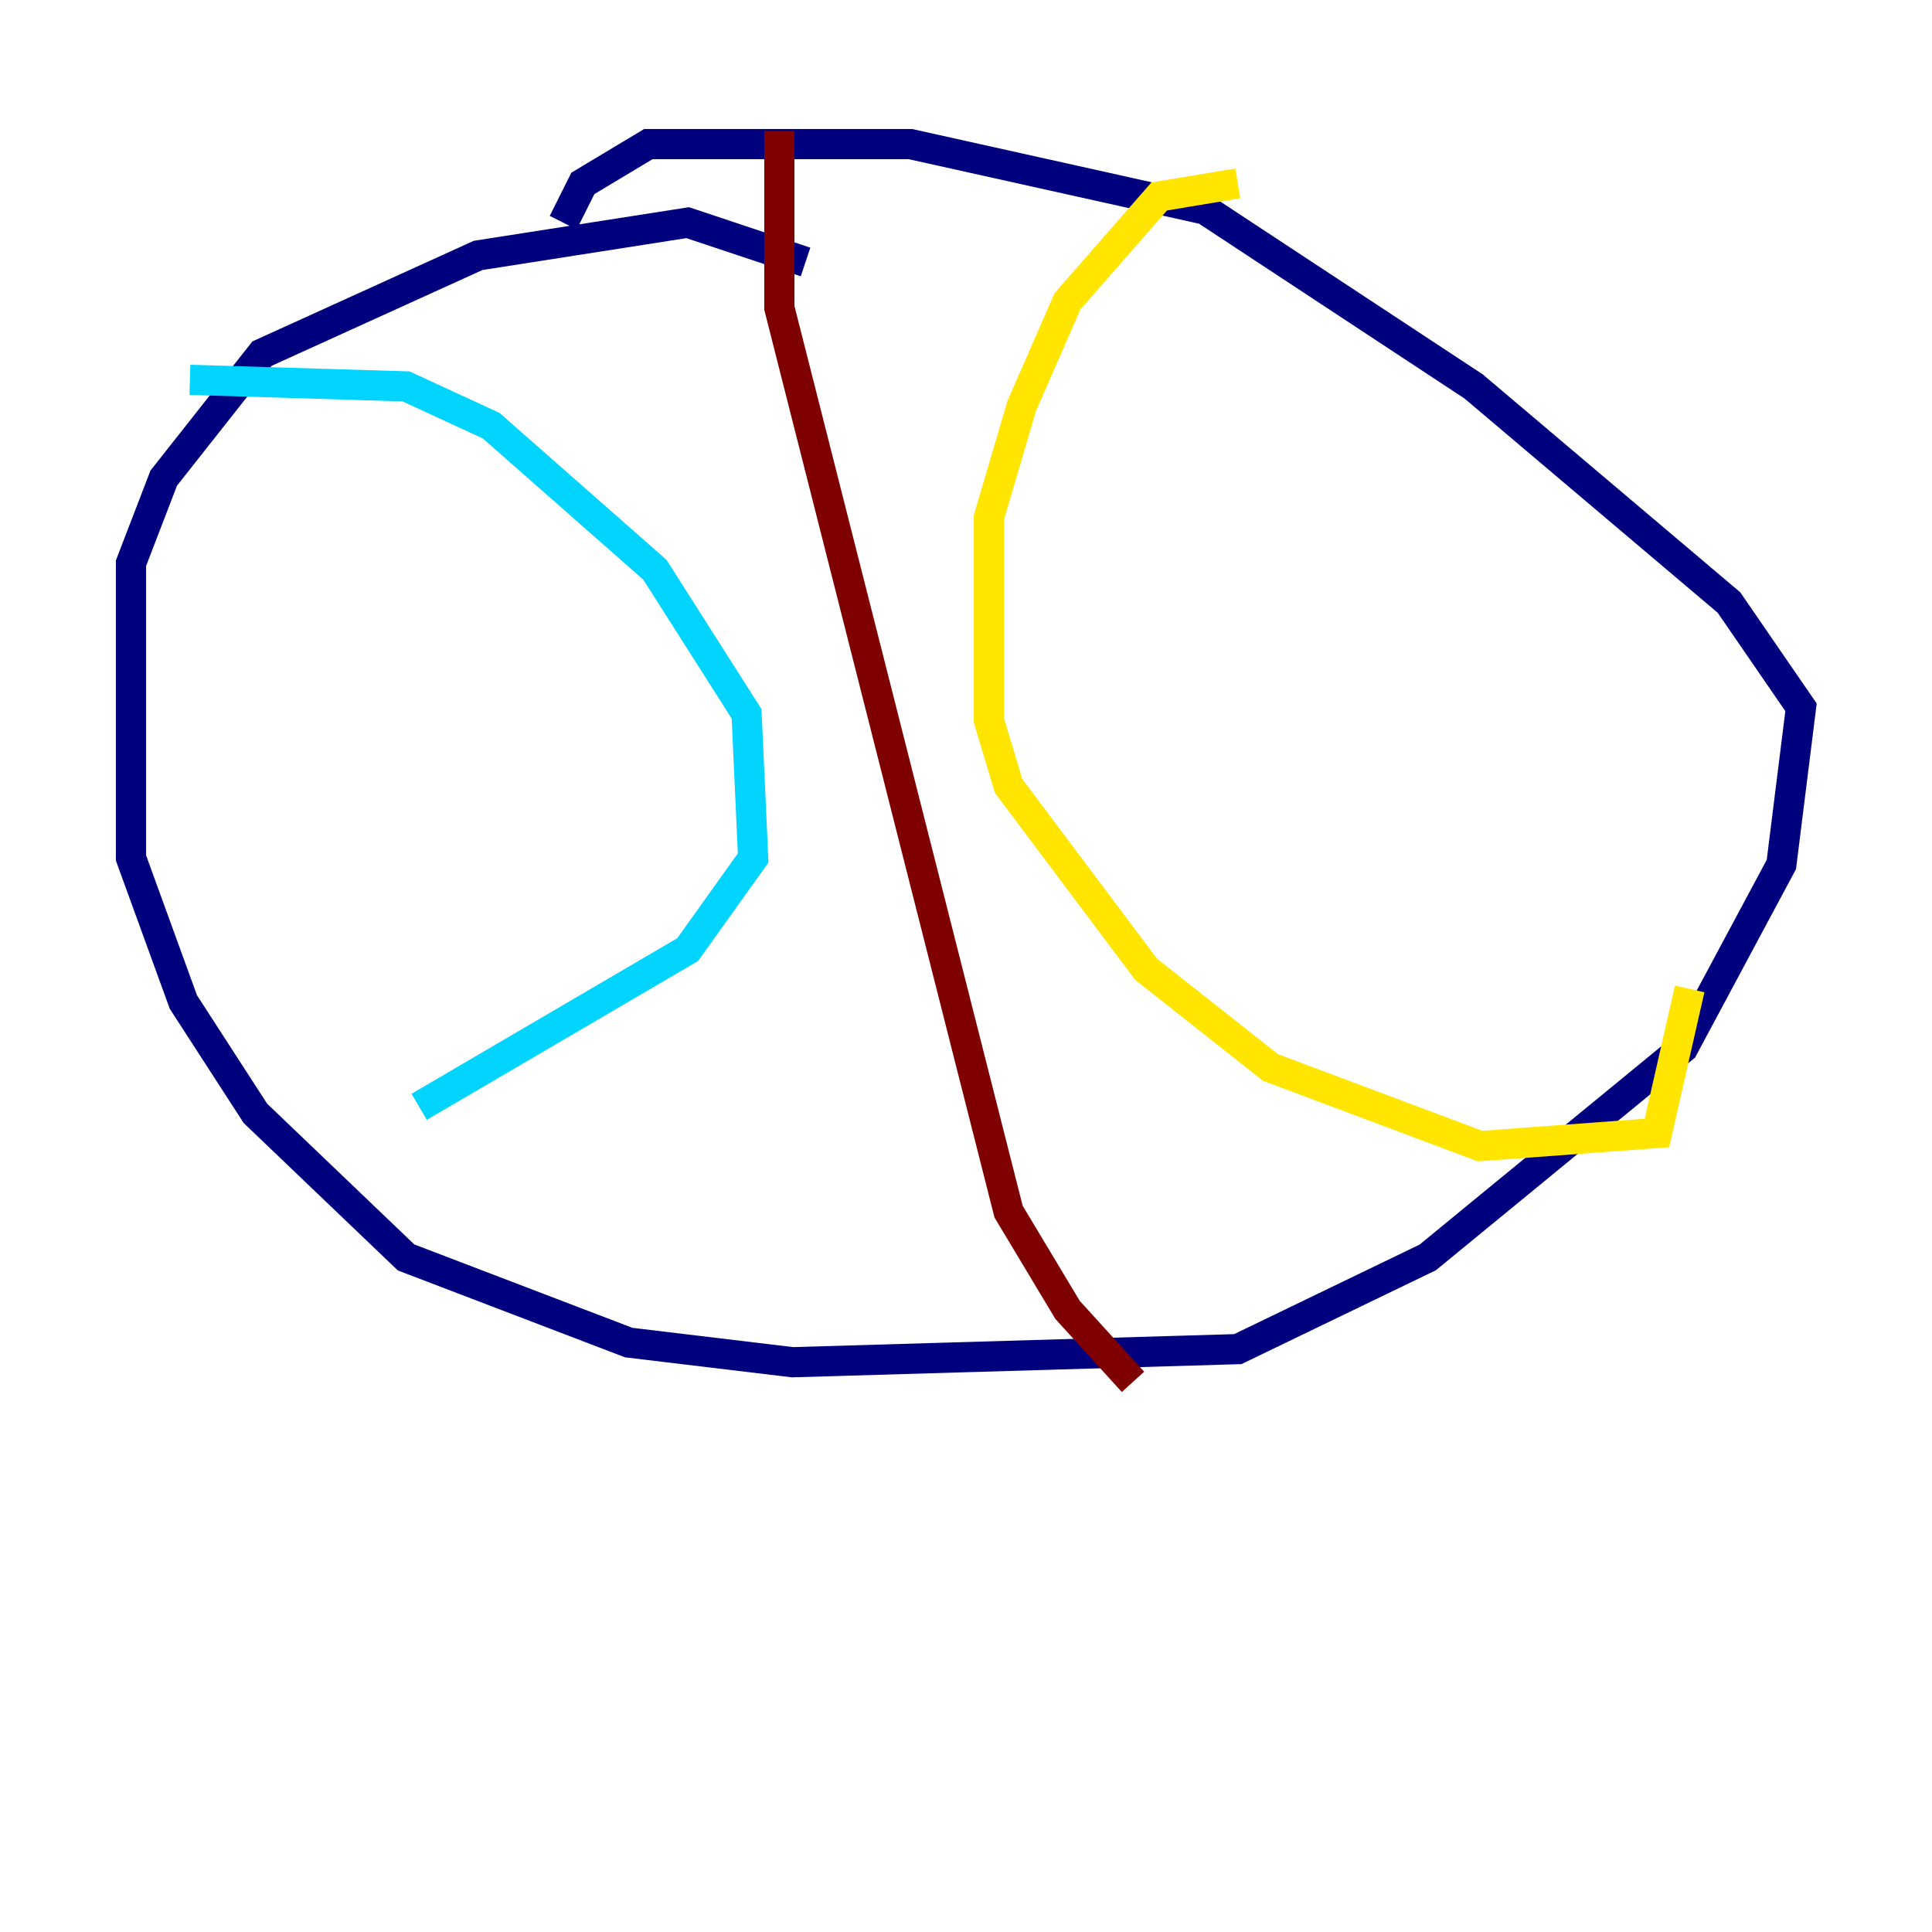 <?xml version="1.0" encoding="utf-8" ?>
<svg baseProfile="tiny" height="128" version="1.2" viewBox="0,0,128,128" width="128" xmlns="http://www.w3.org/2000/svg" xmlns:ev="http://www.w3.org/2001/xml-events" xmlns:xlink="http://www.w3.org/1999/xlink"><defs /><polyline fill="none" points="53.37,17.356 45.559,14.752 31.675,16.922 17.356,23.43 10.848,31.675 8.678,37.315 8.678,56.841 12.149,66.386 16.922,73.763 26.902,83.308 41.654,88.949 52.502,90.251 82.007,89.383 94.59,83.308 111.512,69.424 118.02,57.275 119.322,46.861 114.549,39.919 97.627,25.6 79.837,13.885 60.312,9.546 42.956,9.546 38.617,12.149 37.315,14.752" stroke="#00007f" stroke-width="2" /><polyline fill="none" points="12.583,25.166 26.902,25.6 32.542,28.203 43.39,37.749 49.464,47.295 49.898,56.841 45.559,62.915 27.77,73.329" stroke="#00d4ff" stroke-width="2" /><polyline fill="none" points="82.007,12.149 76.8,13.017 70.725,19.959 67.688,26.902 65.519,34.278 65.519,47.729 66.82,52.068 75.932,64.217 84.176,70.725 98.061,75.932 109.776,75.064 111.946,65.519" stroke="#ffe500" stroke-width="2" /><polyline fill="none" points="51.634,8.678 51.634,20.393 66.82,80.271 70.725,86.78 75.064,91.552" stroke="#7f0000" stroke-width="2" /></svg>